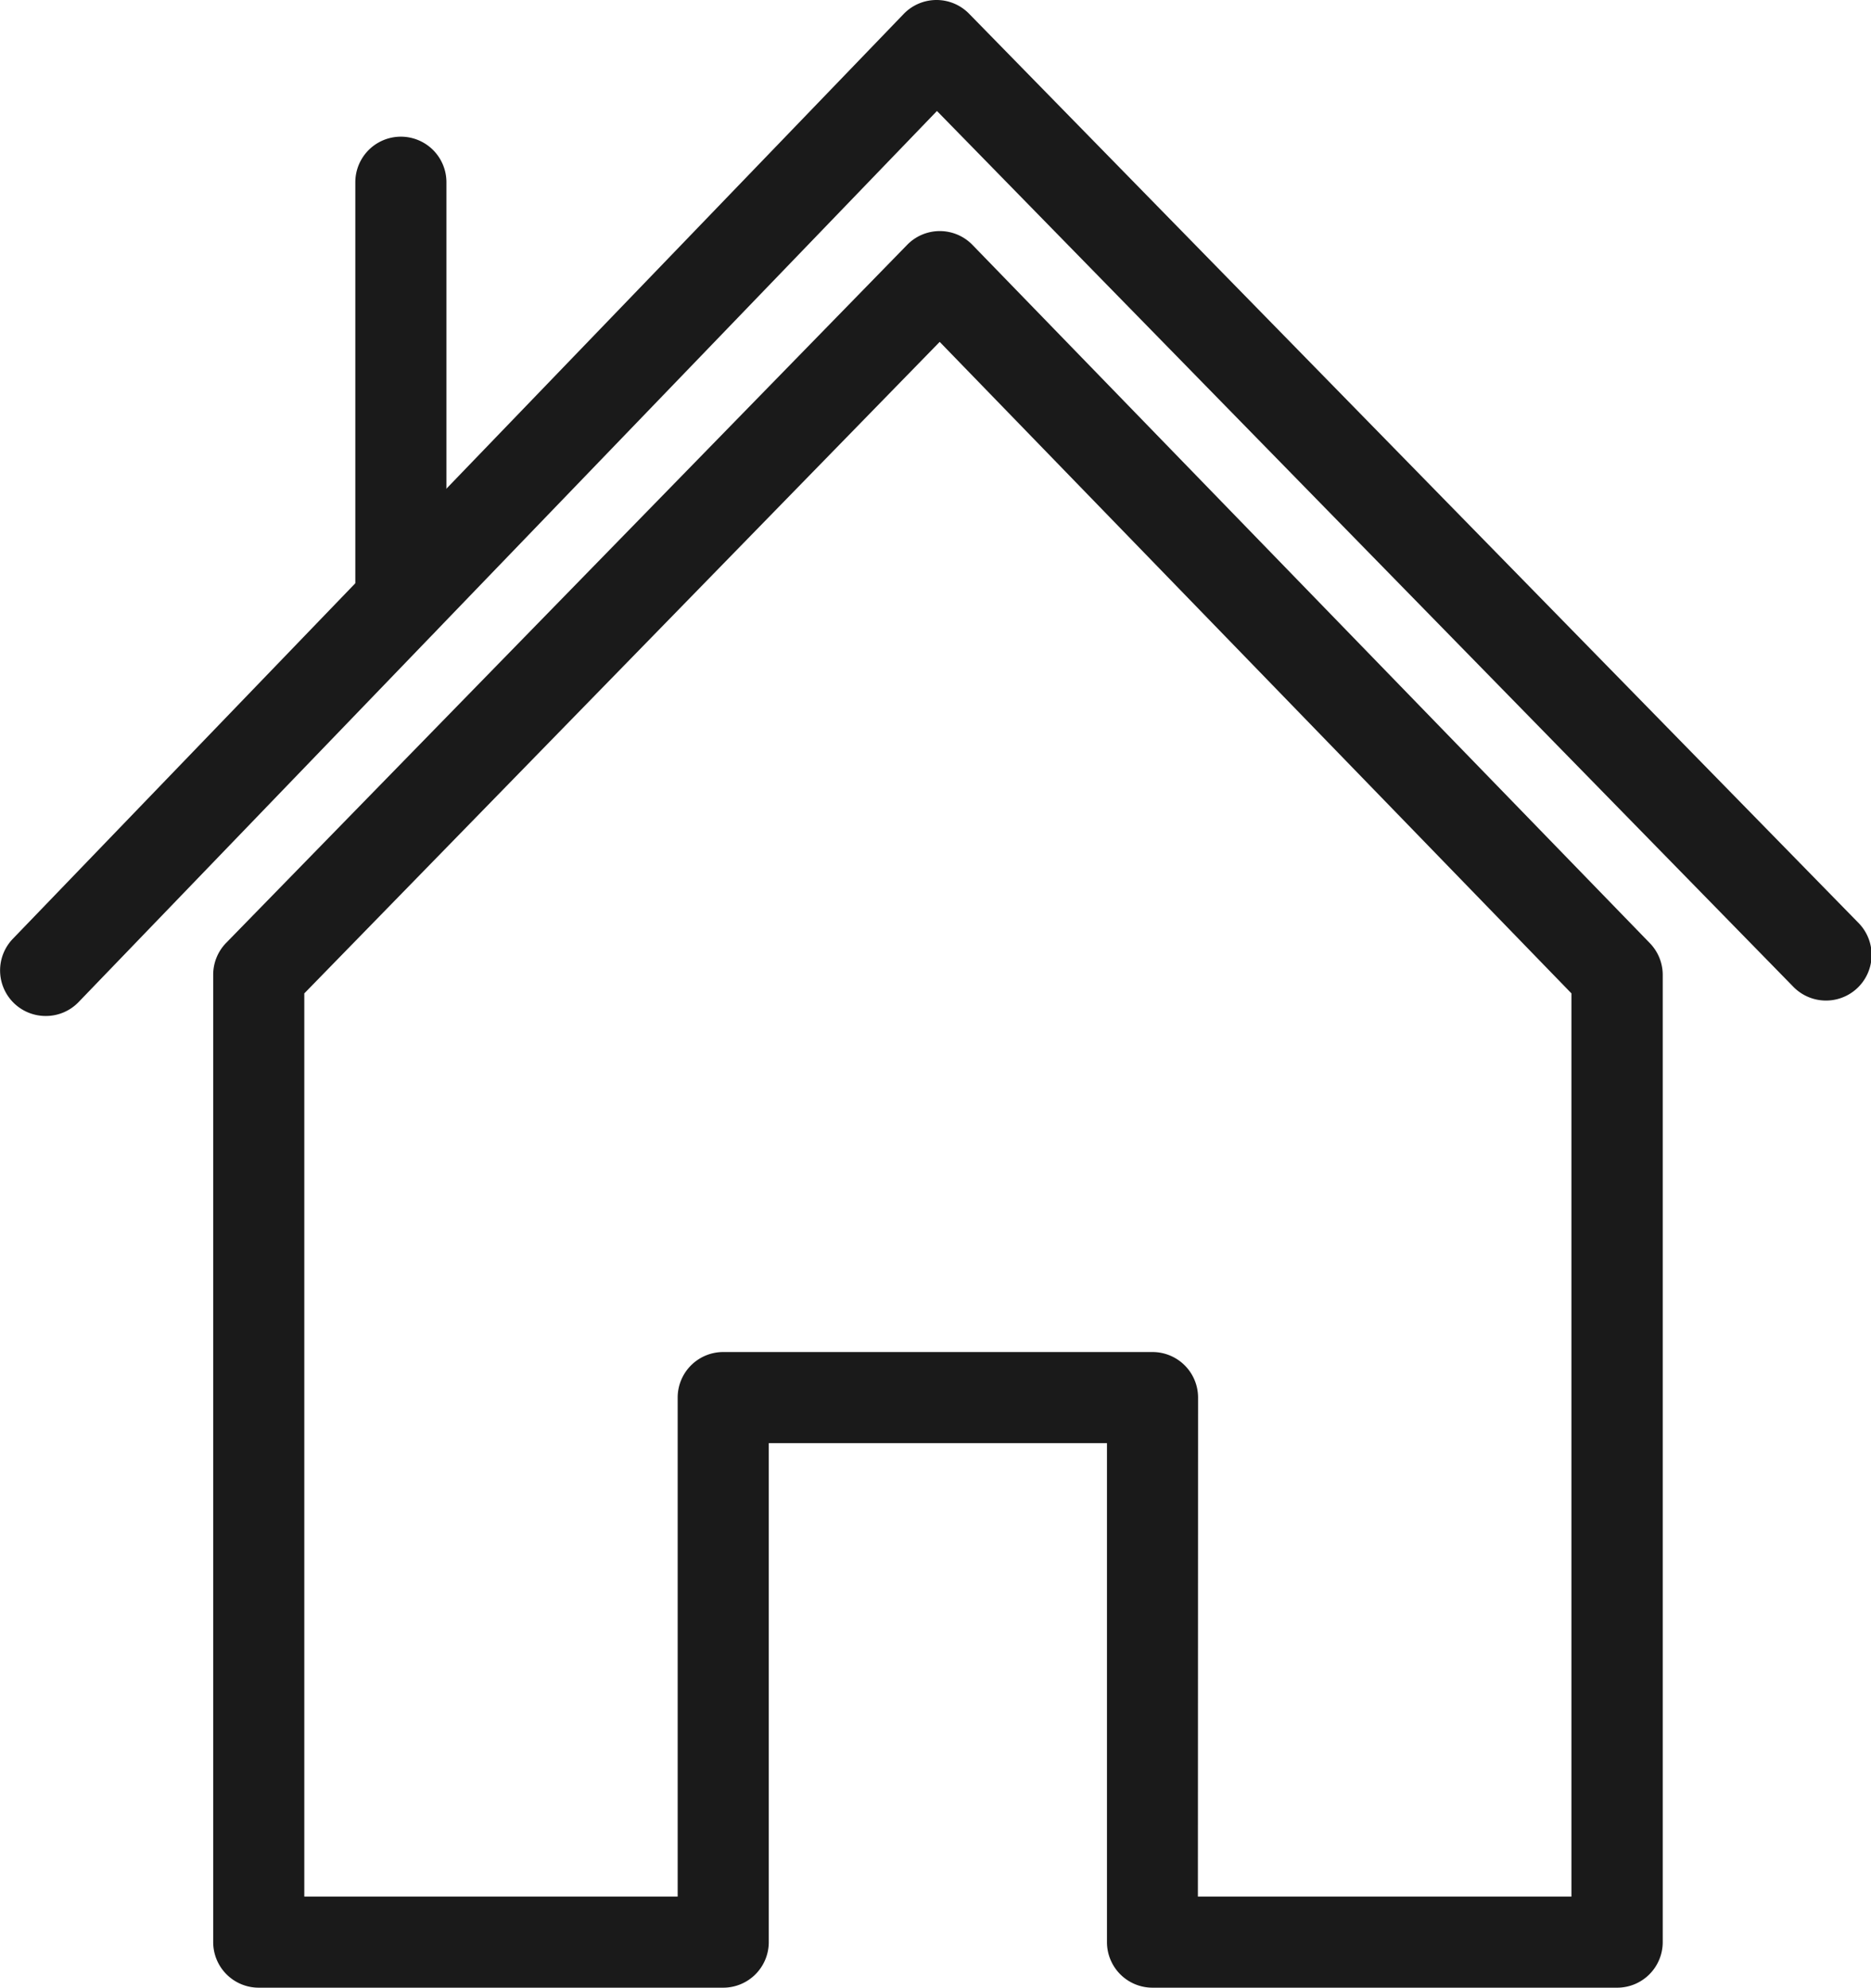 <svg id="Layer_1" data-name="Layer 1" xmlns="http://www.w3.org/2000/svg" viewBox="0 0 102.68 109.07"><defs><style>.cls-1{fill:#1a1a1a;}</style></defs><title>icon-family</title><path class="cls-1" d="M88.74,109.07H63.25a2.5,2.5,0,0,1-2.5-2.5V79.19H42.19v27.38a2.5,2.5,0,0,1-2.5,2.5H14.2a2.5,2.5,0,0,1-2.5-2.5V53.49a2.5,2.5,0,0,1,.71-1.75L49.79,13.43a2.5,2.5,0,0,1,1.79-.75h0a2.5,2.5,0,0,1,1.79.76L90.54,51.75a2.5,2.5,0,0,1,.71,1.74v53.08A2.5,2.5,0,0,1,88.74,109.07Zm-23-5H86.24V54.51L51.57,18.76,16.7,54.51v49.56H37.19V76.69a2.5,2.5,0,0,1,2.5-2.5H63.25a2.5,2.5,0,0,1,2.5,2.5Z"/><path class="cls-1" d="M2.5,55.75A2.5,2.5,0,0,1,.7,51.52L49.59.77A2.5,2.5,0,0,1,51.39,0h0a2.5,2.5,0,0,1,1.79.75L102,50.65a2.5,2.5,0,1,1-3.58,3.5l-47-48.06L4.3,55A2.49,2.49,0,0,1,2.5,55.75Z"/><path class="cls-1" d="M22,35.51A2.5,2.5,0,0,1,19.5,33V10a2.5,2.5,0,0,1,5,0V33A2.5,2.5,0,0,1,22,35.51Z"/></svg>